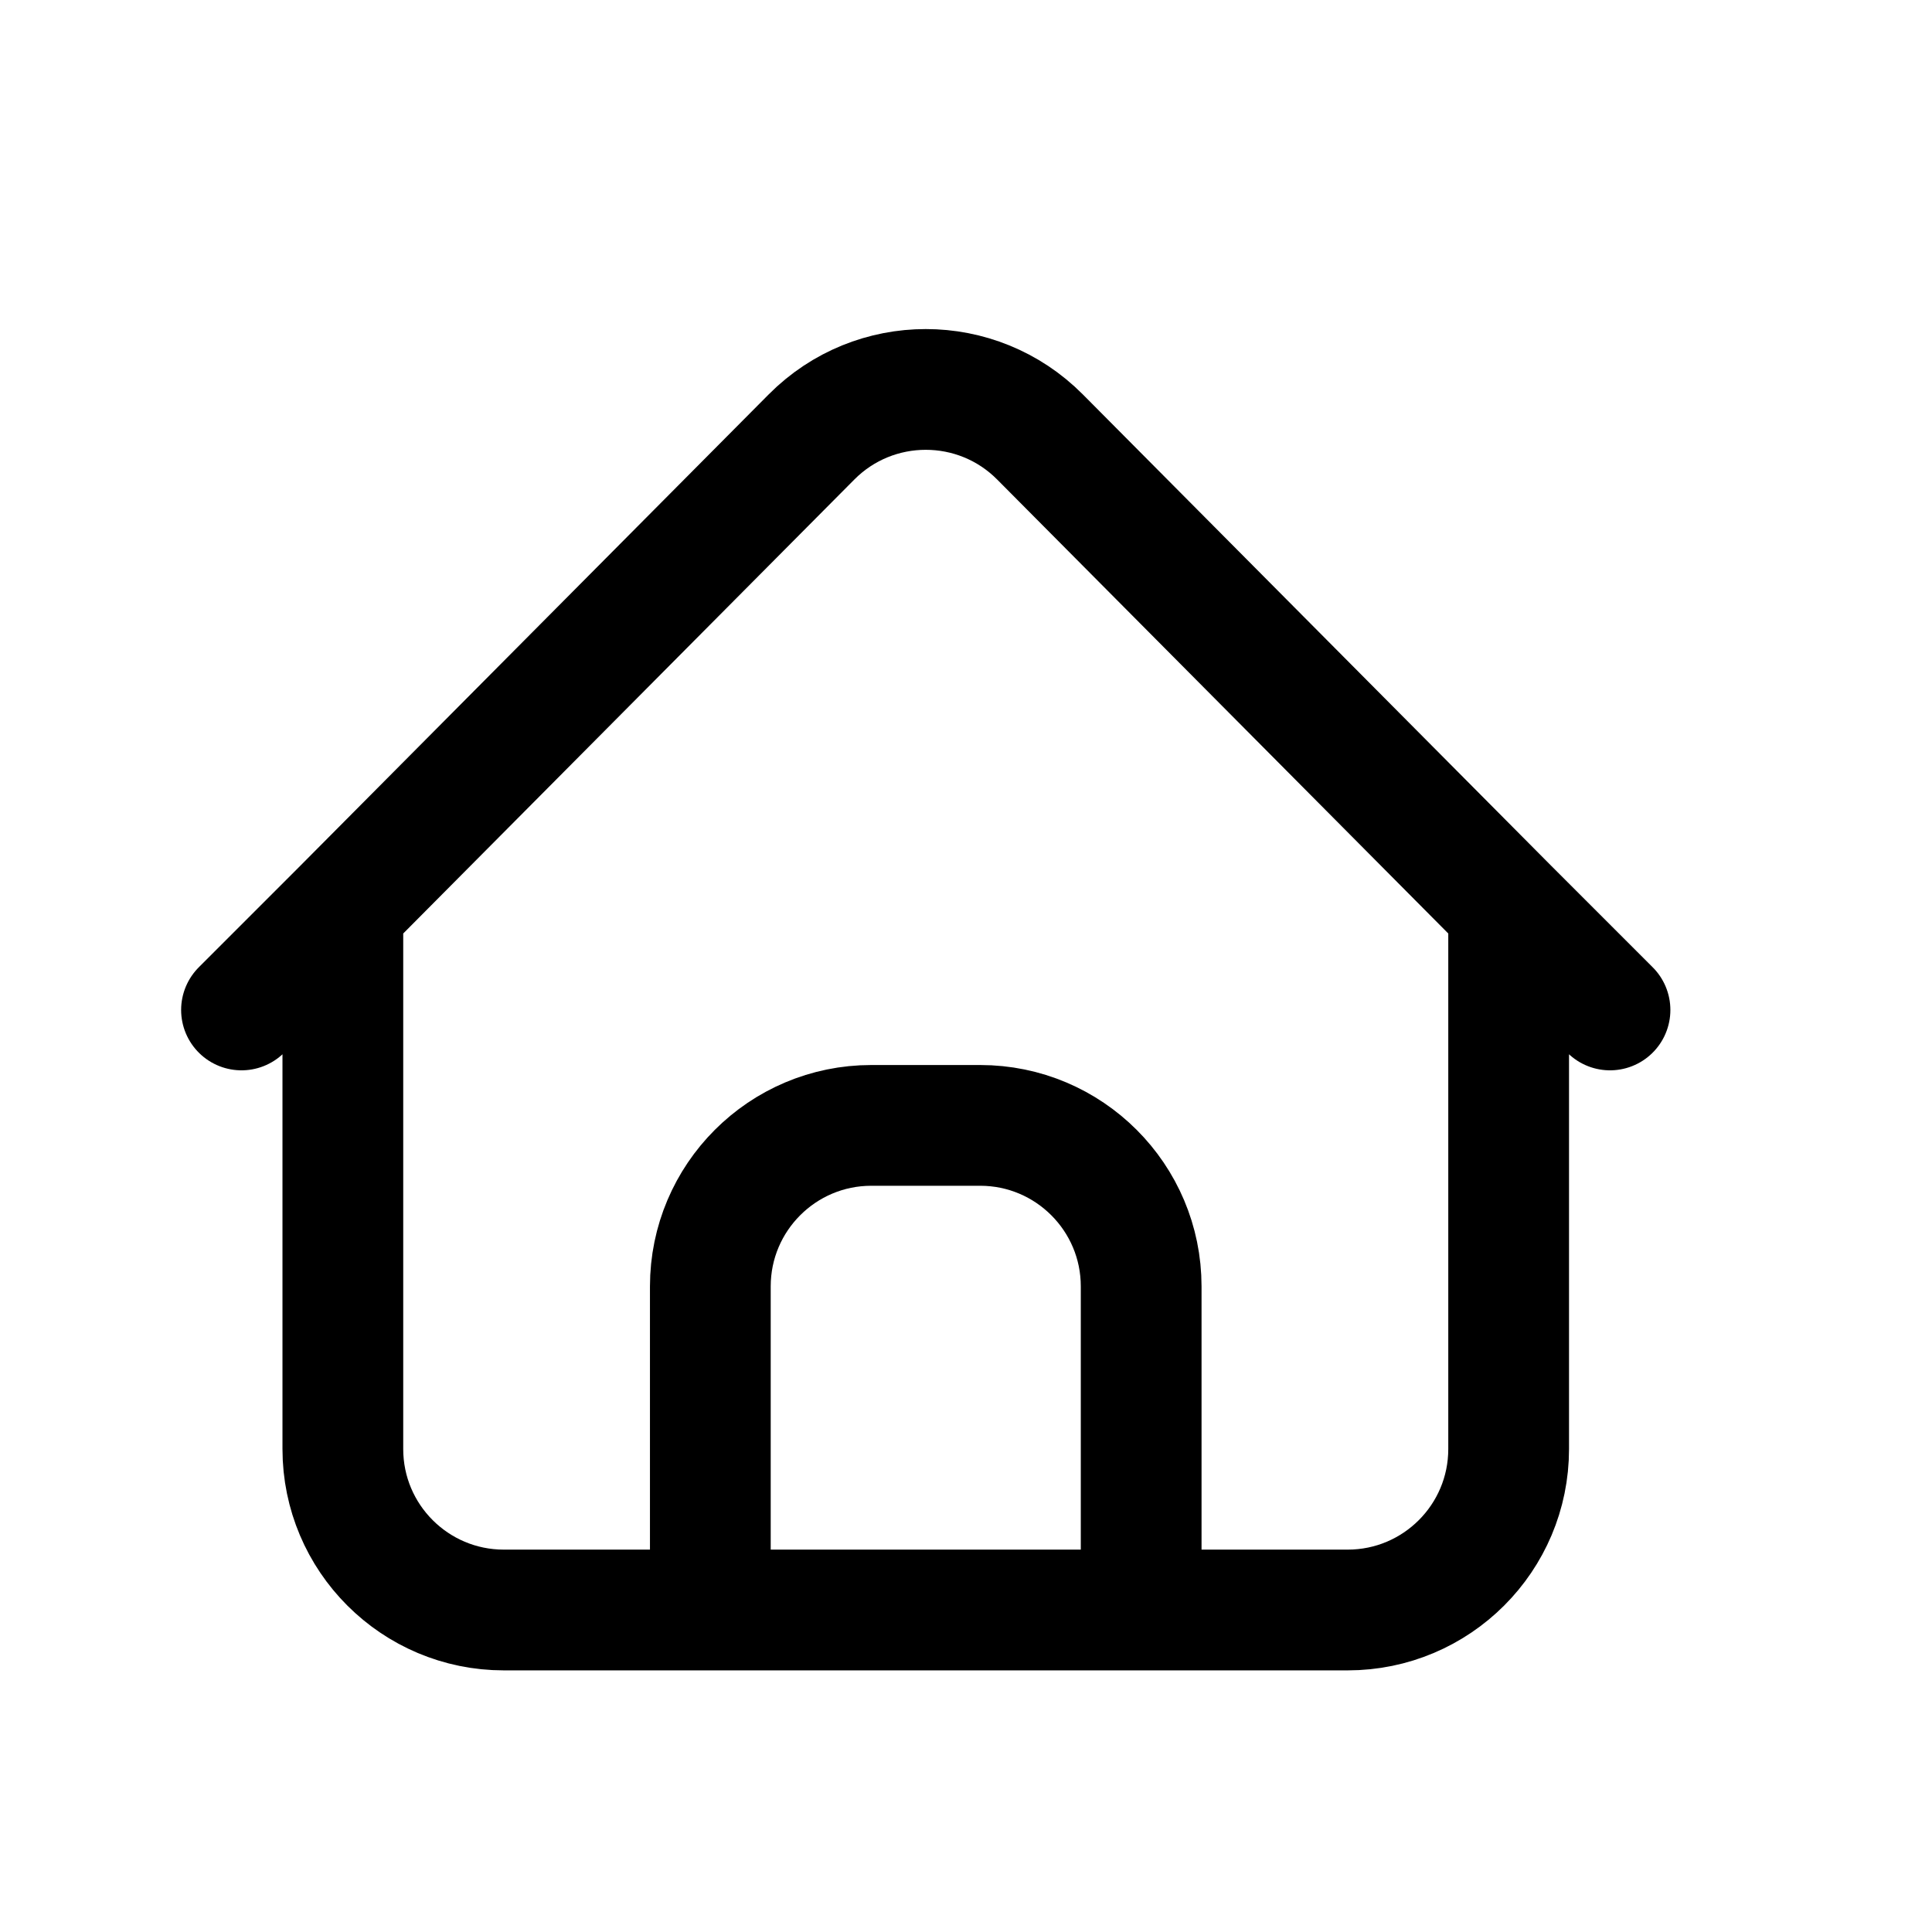 <svg width="24" height="24" viewBox="0 0 24 24" fill="none" xmlns="http://www.w3.org/2000/svg">
<path d="M4.259 11.287V18C4.259 19.105 5.155 20 6.259 20H8.824M4.259 11.287L10.081 5.428C10.863 4.641 12.137 4.641 12.919 5.428L18.741 11.287M4.259 11.287L3 12.546M18.741 11.287V18C18.741 19.105 17.845 20 16.741 20H14.176M18.741 11.287L20 12.546M14.176 20V15.98C14.176 14.876 13.28 13.98 12.176 13.98H10.824C9.72 13.98 8.824 14.876 8.824 15.98V20M14.176 20H8.824" stroke="black" stroke-width="1.5" stroke-linecap="round"/>
</svg>
